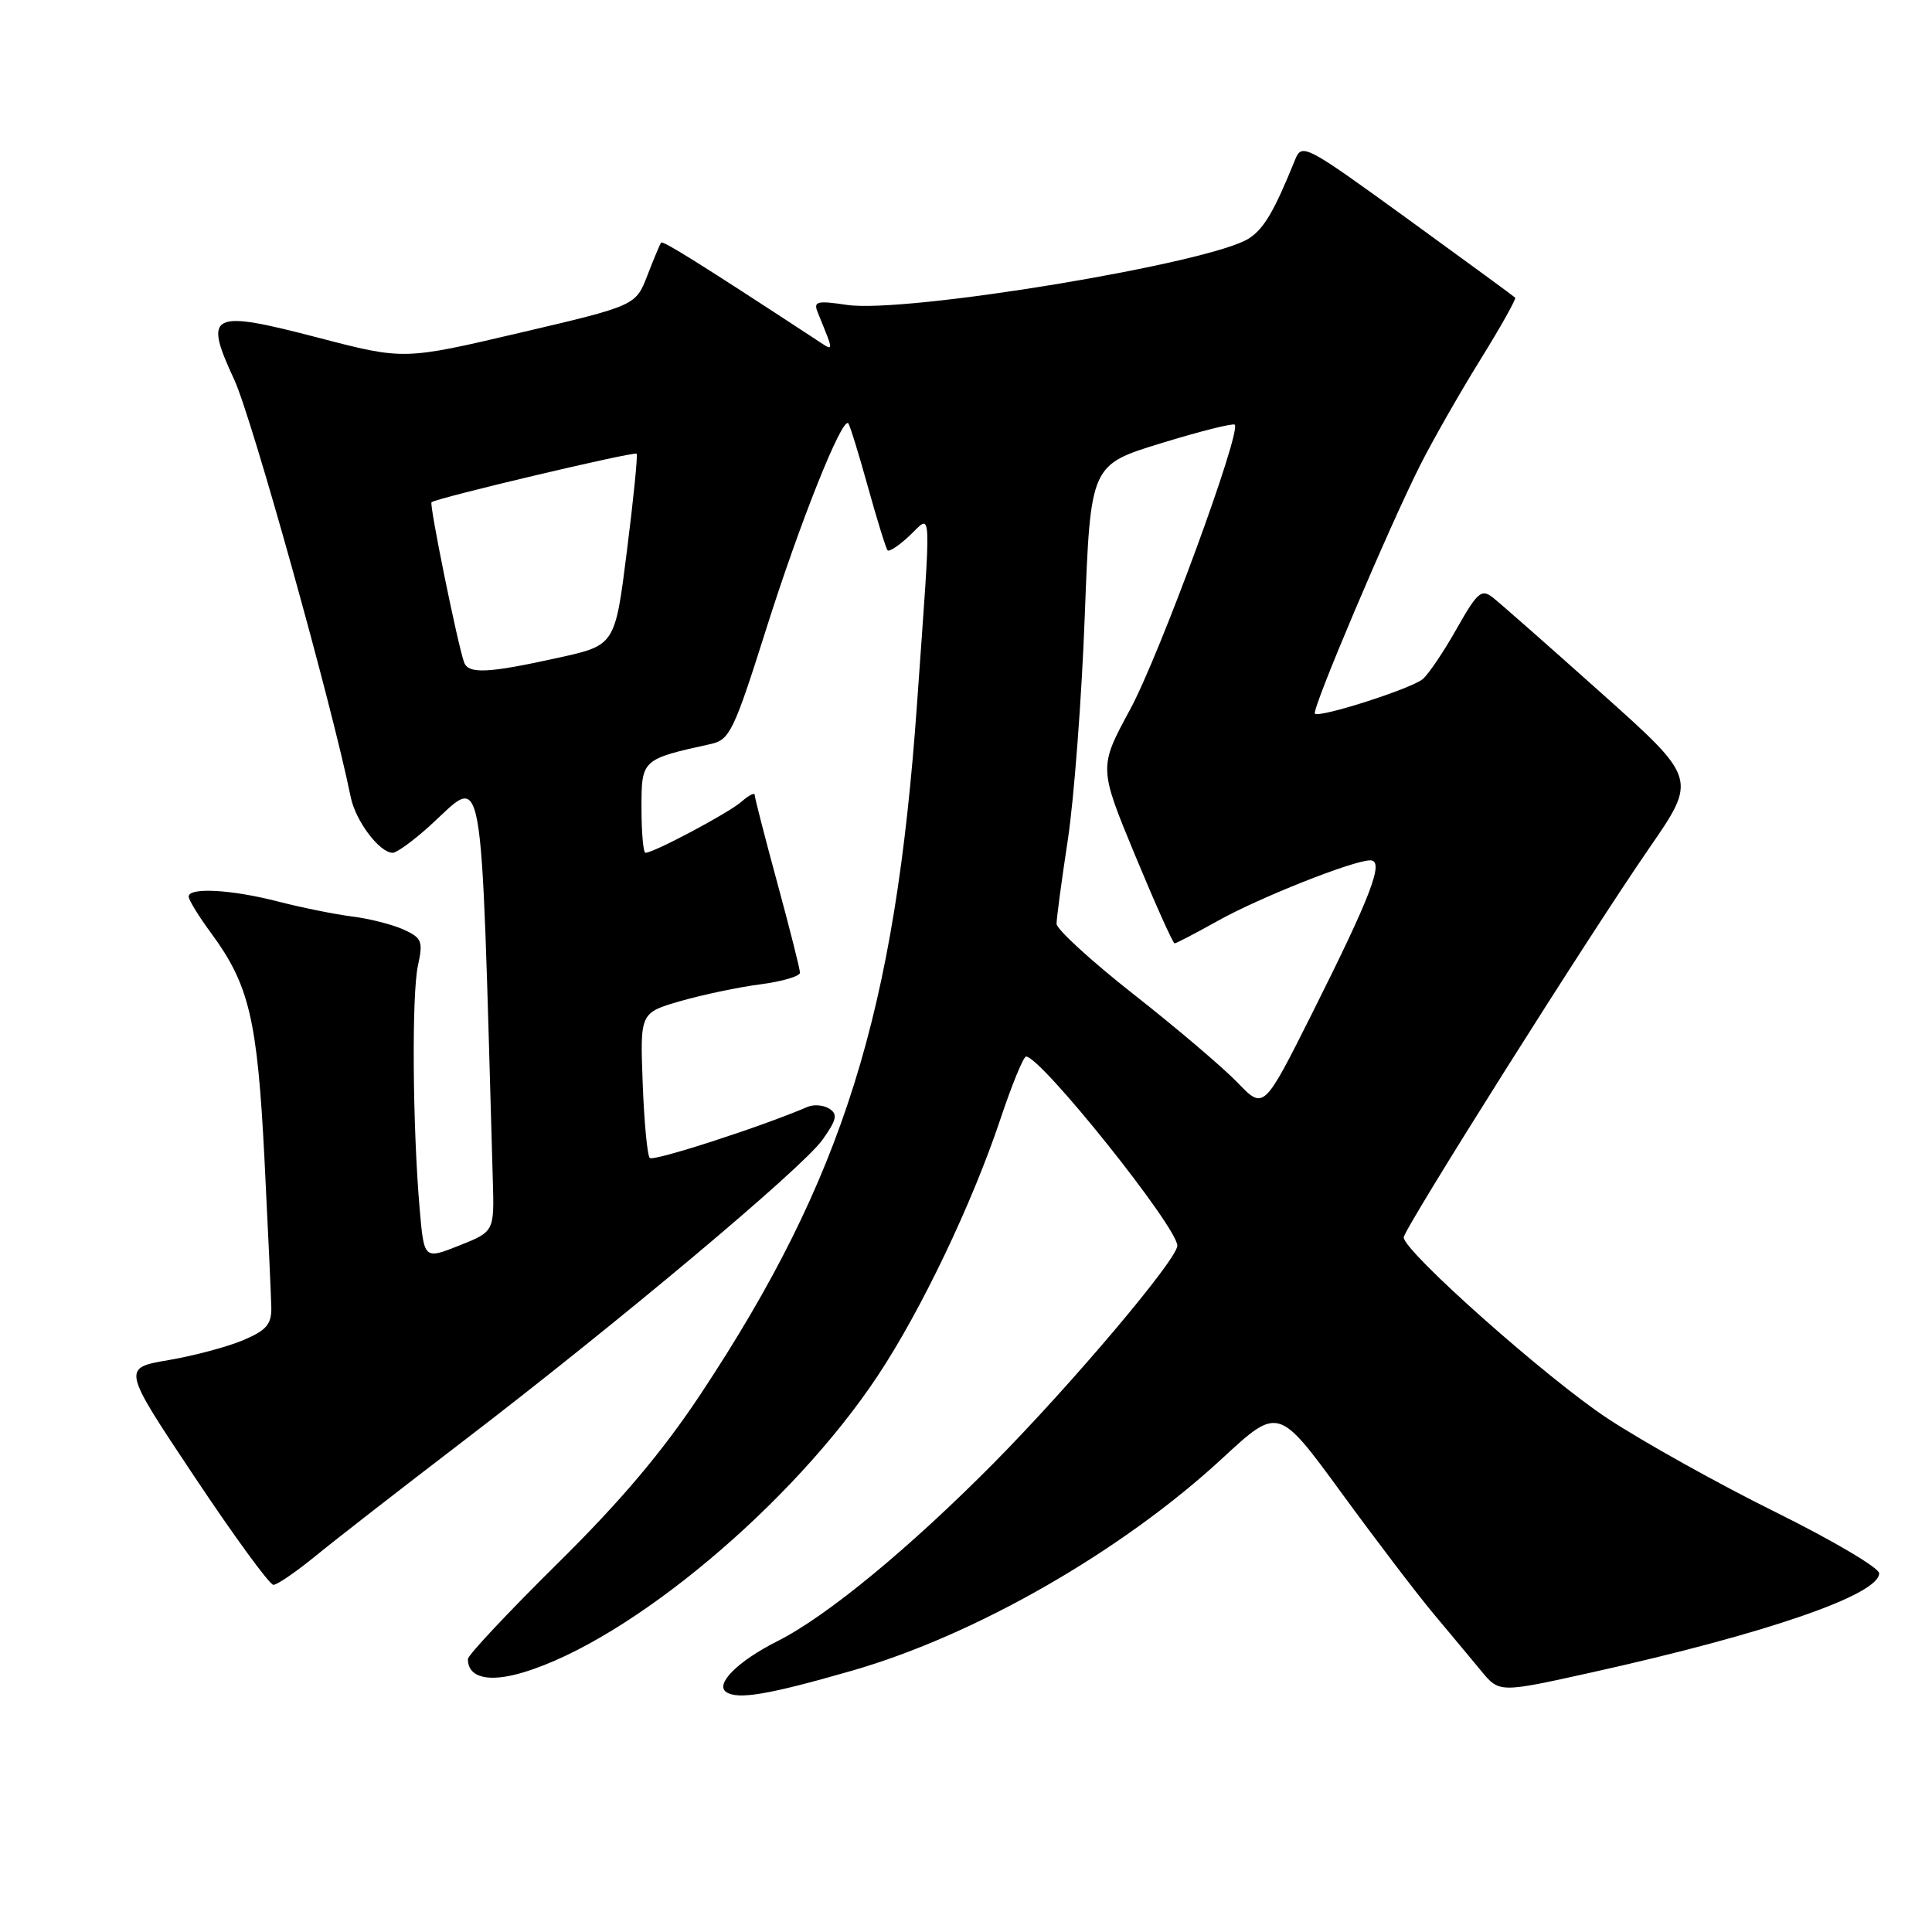 <?xml version="1.0" encoding="UTF-8" standalone="no"?>
<!DOCTYPE svg PUBLIC "-//W3C//DTD SVG 1.1//EN" "http://www.w3.org/Graphics/SVG/1.1/DTD/svg11.dtd" >
<svg xmlns="http://www.w3.org/2000/svg" xmlns:xlink="http://www.w3.org/1999/xlink" version="1.1" viewBox="0 0 256 256">
 <g >
 <path fill="currentColor"
d=" M 112.88 221.38 C 129.26 216.67 148.64 205.55 161.95 193.25 C 169.39 186.37 169.39 186.37 177.73 197.78 C 182.31 204.06 187.82 211.29 189.97 213.85 C 192.11 216.41 194.95 219.81 196.27 221.41 C 198.67 224.32 198.67 224.32 210.97 221.59 C 234.06 216.46 249.00 211.31 249.00 208.47 C 249.00 207.75 242.85 204.12 235.34 200.40 C 227.83 196.69 217.80 191.10 213.07 187.99 C 205.08 182.75 186.00 165.81 186.00 163.96 C 186.00 162.87 210.59 123.87 218.56 112.34 C 224.88 103.18 224.88 103.18 212.19 91.84 C 205.21 85.60 198.74 79.90 197.80 79.17 C 196.30 77.99 195.76 78.46 193.00 83.34 C 191.30 86.36 189.27 89.36 188.51 89.99 C 186.97 91.27 174.82 95.16 174.23 94.56 C 173.76 94.09 184.03 69.87 188.18 61.64 C 189.87 58.30 193.46 52.00 196.16 47.65 C 198.86 43.30 200.93 39.60 200.77 39.44 C 200.61 39.27 194.19 34.58 186.51 29.00 C 172.94 19.16 172.51 18.93 171.60 21.18 C 168.85 27.97 167.50 30.28 165.51 31.58 C 160.50 34.87 119.99 41.57 112.21 40.40 C 108.26 39.81 107.77 39.94 108.34 41.36 C 110.60 46.96 110.64 46.65 107.89 44.84 C 92.65 34.86 87.83 31.85 87.60 32.15 C 87.45 32.34 86.63 34.30 85.78 36.50 C 84.23 40.50 84.23 40.50 68.87 44.10 C 53.51 47.70 53.51 47.70 42.22 44.76 C 27.84 41.01 26.93 41.46 31.04 50.31 C 33.38 55.36 43.99 93.38 46.47 105.61 C 47.11 108.78 50.29 113.00 52.04 113.00 C 52.56 113.00 54.74 111.42 56.87 109.50 C 64.32 102.77 63.64 98.97 65.30 156.35 C 65.50 163.19 65.50 163.19 60.85 165.04 C 56.19 166.89 56.19 166.89 55.61 160.20 C 54.67 149.37 54.54 131.78 55.38 127.94 C 56.08 124.72 55.90 124.28 53.48 123.17 C 52.01 122.51 48.94 121.72 46.66 121.44 C 44.37 121.15 39.96 120.26 36.86 119.46 C 30.67 117.86 25.00 117.55 25.00 118.80 C 25.00 119.24 26.35 121.45 28.01 123.69 C 33.03 130.53 34.10 135.08 35.04 153.50 C 35.51 162.85 35.92 171.73 35.95 173.24 C 35.99 175.47 35.31 176.27 32.25 177.57 C 30.19 178.45 25.73 179.64 22.34 180.22 C 16.17 181.27 16.17 181.27 25.74 195.63 C 31.01 203.54 35.72 210.00 36.23 210.00 C 36.73 210.00 39.25 208.27 41.82 206.17 C 44.39 204.06 53.05 197.33 61.05 191.21 C 81.75 175.38 106.28 154.82 108.98 151.03 C 110.87 148.37 111.03 147.63 109.89 146.91 C 109.13 146.42 107.83 146.31 107.00 146.67 C 100.91 149.29 86.59 153.92 86.10 153.44 C 85.77 153.11 85.35 148.64 85.16 143.52 C 84.81 134.20 84.81 134.20 90.16 132.65 C 93.10 131.81 97.86 130.80 100.75 130.43 C 103.64 130.05 106.00 129.36 106.00 128.89 C 106.00 128.42 104.65 123.07 103.00 117.00 C 101.35 110.93 100.00 105.68 100.00 105.33 C 100.00 104.98 99.21 105.38 98.25 106.23 C 96.57 107.71 86.63 113.00 85.53 113.00 C 85.24 113.00 85.00 110.33 85.00 107.08 C 85.00 100.62 85.01 100.61 94.20 98.58 C 96.69 98.03 97.25 96.88 101.56 83.24 C 106.00 69.20 111.58 55.22 112.40 56.09 C 112.61 56.32 113.78 60.10 115.00 64.50 C 116.22 68.90 117.40 72.69 117.61 72.92 C 117.83 73.15 119.13 72.29 120.50 71.00 C 123.54 68.14 123.44 65.99 121.51 93.27 C 118.62 134.19 111.73 156.17 92.92 184.60 C 87.78 192.37 82.29 198.86 73.85 207.20 C 67.33 213.64 62.00 219.32 62.00 219.83 C 62.00 222.32 64.75 222.98 69.34 221.60 C 83.50 217.34 104.97 199.38 116.29 182.32 C 122.04 173.67 128.82 159.48 132.57 148.25 C 134.09 143.71 135.61 140.00 135.96 140.00 C 137.93 140.00 156.00 162.59 156.00 165.06 C 156.00 166.86 142.05 183.37 131.71 193.83 C 120.48 205.17 109.56 214.17 103.00 217.47 C 97.77 220.10 94.69 223.18 96.24 224.21 C 97.80 225.24 101.81 224.56 112.88 221.38 Z  M 163.98 143.45 C 162.06 141.46 155.89 136.21 150.25 131.78 C 144.61 127.35 140.00 123.13 140.00 122.41 C 140.00 121.68 140.67 116.67 141.49 111.29 C 142.31 105.91 143.33 92.52 143.74 81.55 C 144.50 61.60 144.50 61.60 153.85 58.73 C 158.99 57.15 163.38 56.05 163.61 56.27 C 164.52 57.19 153.63 86.85 149.75 94.00 C 145.59 101.69 145.59 101.69 150.41 113.34 C 153.07 119.75 155.42 125.00 155.64 125.00 C 155.85 125.00 158.39 123.68 161.27 122.07 C 166.78 118.97 179.31 114.00 181.57 114.00 C 183.47 114.00 181.73 118.58 173.86 134.28 C 167.45 147.06 167.45 147.06 163.98 143.45 Z  M 61.49 87.75 C 60.62 85.30 56.86 66.81 57.18 66.55 C 57.89 65.97 84.10 59.77 84.36 60.12 C 84.52 60.33 83.94 66.12 83.07 73.00 C 81.50 85.50 81.50 85.50 74.00 87.15 C 64.66 89.22 62.06 89.34 61.49 87.75 Z "/>
</g>
</svg>
